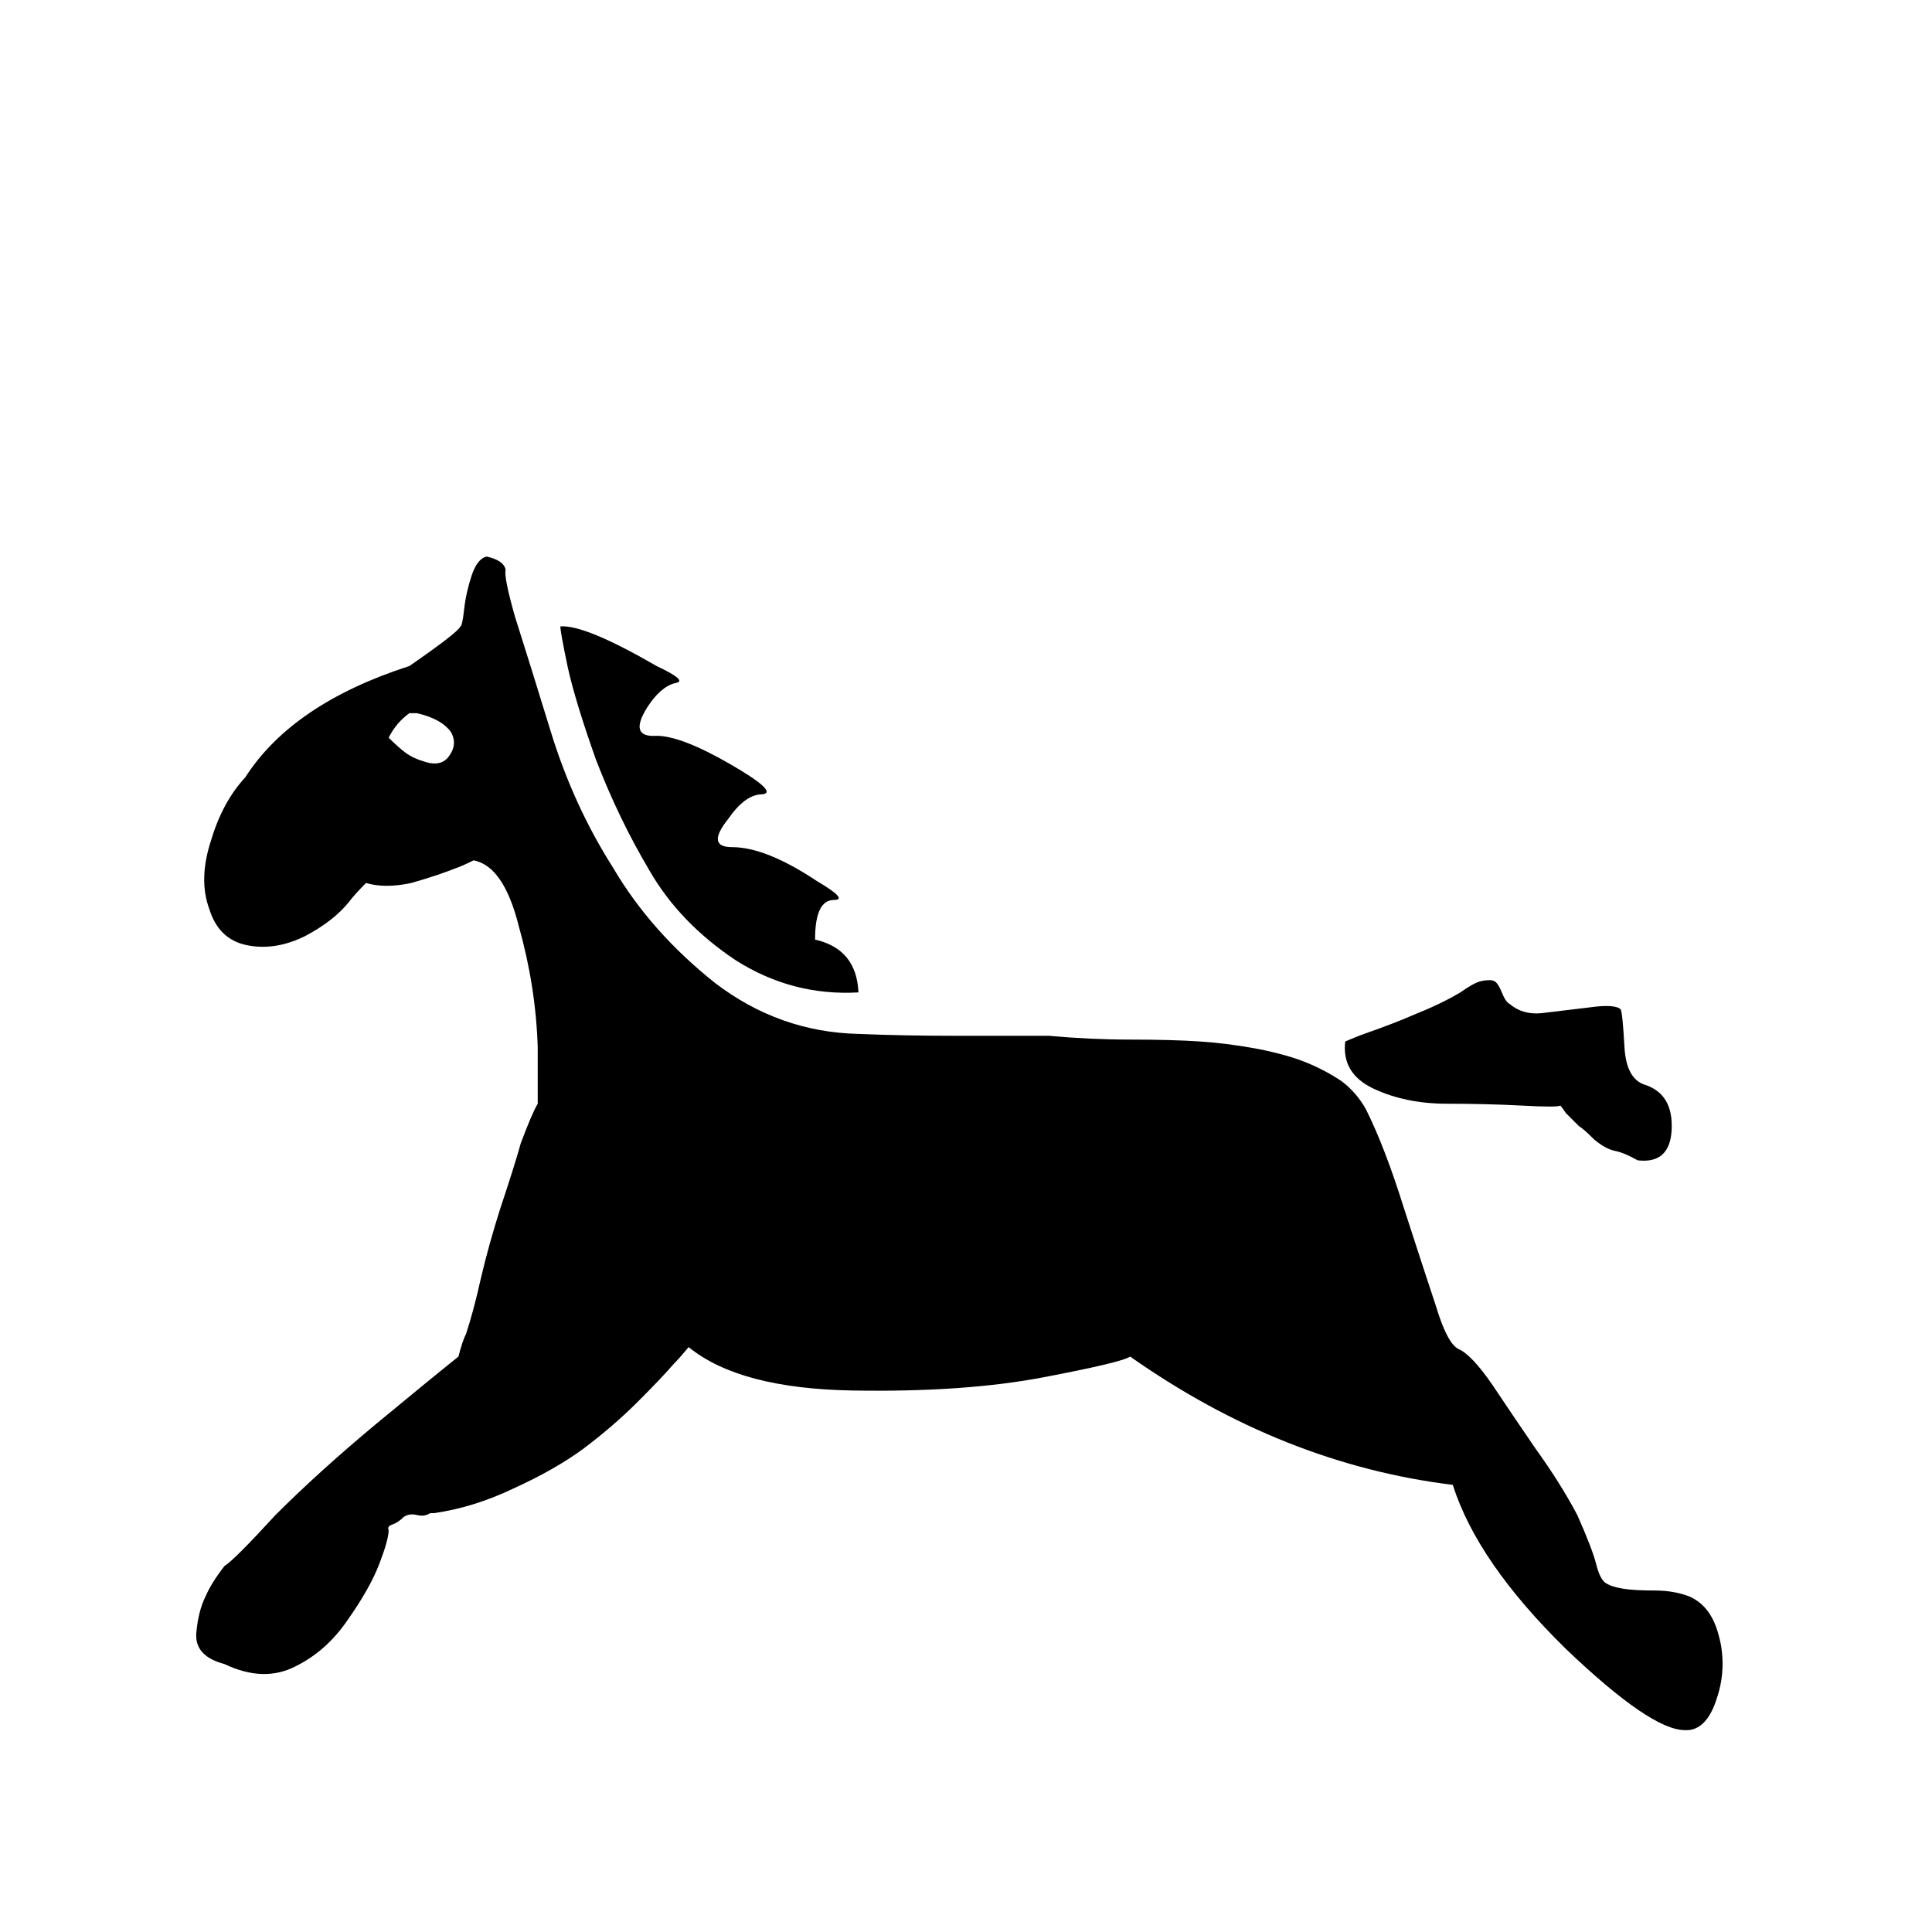 <svg version="1.2" xmlns="http://www.w3.org/2000/svg" viewBox="0 0 1024 1024" width="1024" height="1024">
	<title>10-svg</title>
	<style>
		.s0 { fill: #000000 } 
	</style>
	<path id="Layer" fill-rule="evenodd" class="s0" d="m911 867q2 7 2 15 0 9-3 18-5 16-15 17h-2q-18 0-63-43-47-46-60-87-90-11-171-68-4 3-46 11-42 8-101 7-60-1-87-23-5 6-8 9-6 7-19 20-13 13-29 25-15 11-37 21-21 10-42 13h-2q-3 2-7 1-4-1-7 1-3 3-6 4-3 1-2 3 0 5-5 18-5 13-17 30-11 16-27 24-17 9-38-1-15-4-15-15v-1q1-12 5-20 3-7 10-16 5-3 27-27 23-23 53-48 29-24 44-36 2-8 4-12 4-12 8-30 4-17 10-36 8-24 11-35 6-16 9-21v-30q-1-32-10-64-8-32-24-35-6 3-9 4-10 4-24 8-14 3-24 0-6 6-9 10-8 10-23 18-16 8-31 5-15-3-20-19-6-16 1-37 6-20 18-33 25-39 87-59 26-18 27-21 1 0 2-9 1-9 4-18 3-9 8-10 9 2 10 7-1 4 5 25 7 22 19 61 12 39 33 72 20 34 54 61 34 26 76 27 24 1 53 1h48q22 2 43 2 22 0 37 1 15 1 31 4 15 3 25 7 10 4 19 10 8 6 13 15 10 20 20 52 11 34 17 52 6 20 12 23 7 3 18 19 10 15 23 34 13 18 22 35 8 18 10 26 2 8 5 10 3 2 9 3 6 1 17 1 10 0 18 3 12 5 16 21zm-521-358q-30-20-46-48-16-27-28-58-11-31-15-49-4-19-4-22 13-1 51 21 17 8 10 9-8 2-15 13-10 16 5 15 13 0 39 15 26 15 17 16-9 0-18 13-12 15 2 15 18 0 45 18 17 10 9 10-10 0-10 21 22 5 23 28-35 2-65-17zm-151-121q-5-7-18-10h-4q-7 5-11 13 5 5 9 8 4 3 11 5 7 2 11-2 6-7 2-14zm568 198q-19-1-40-1-22 0-39-8-17-8-15-25 7-3 10-4 17-6 26-10 15-6 25-12 7-5 11-6 5-1 7 0 2 1 4 6 2 5 4 6 7 6 17 5 17-2 25-3 14-2 17 1 1 2 2 20 1 17 11 20 15 5 14 24-1 18-18 16-7-4-12-5-5-1-11-6-6-6-8-7l-7-7q-2-3-3-4-2 1-20 0z"/>
</svg>
